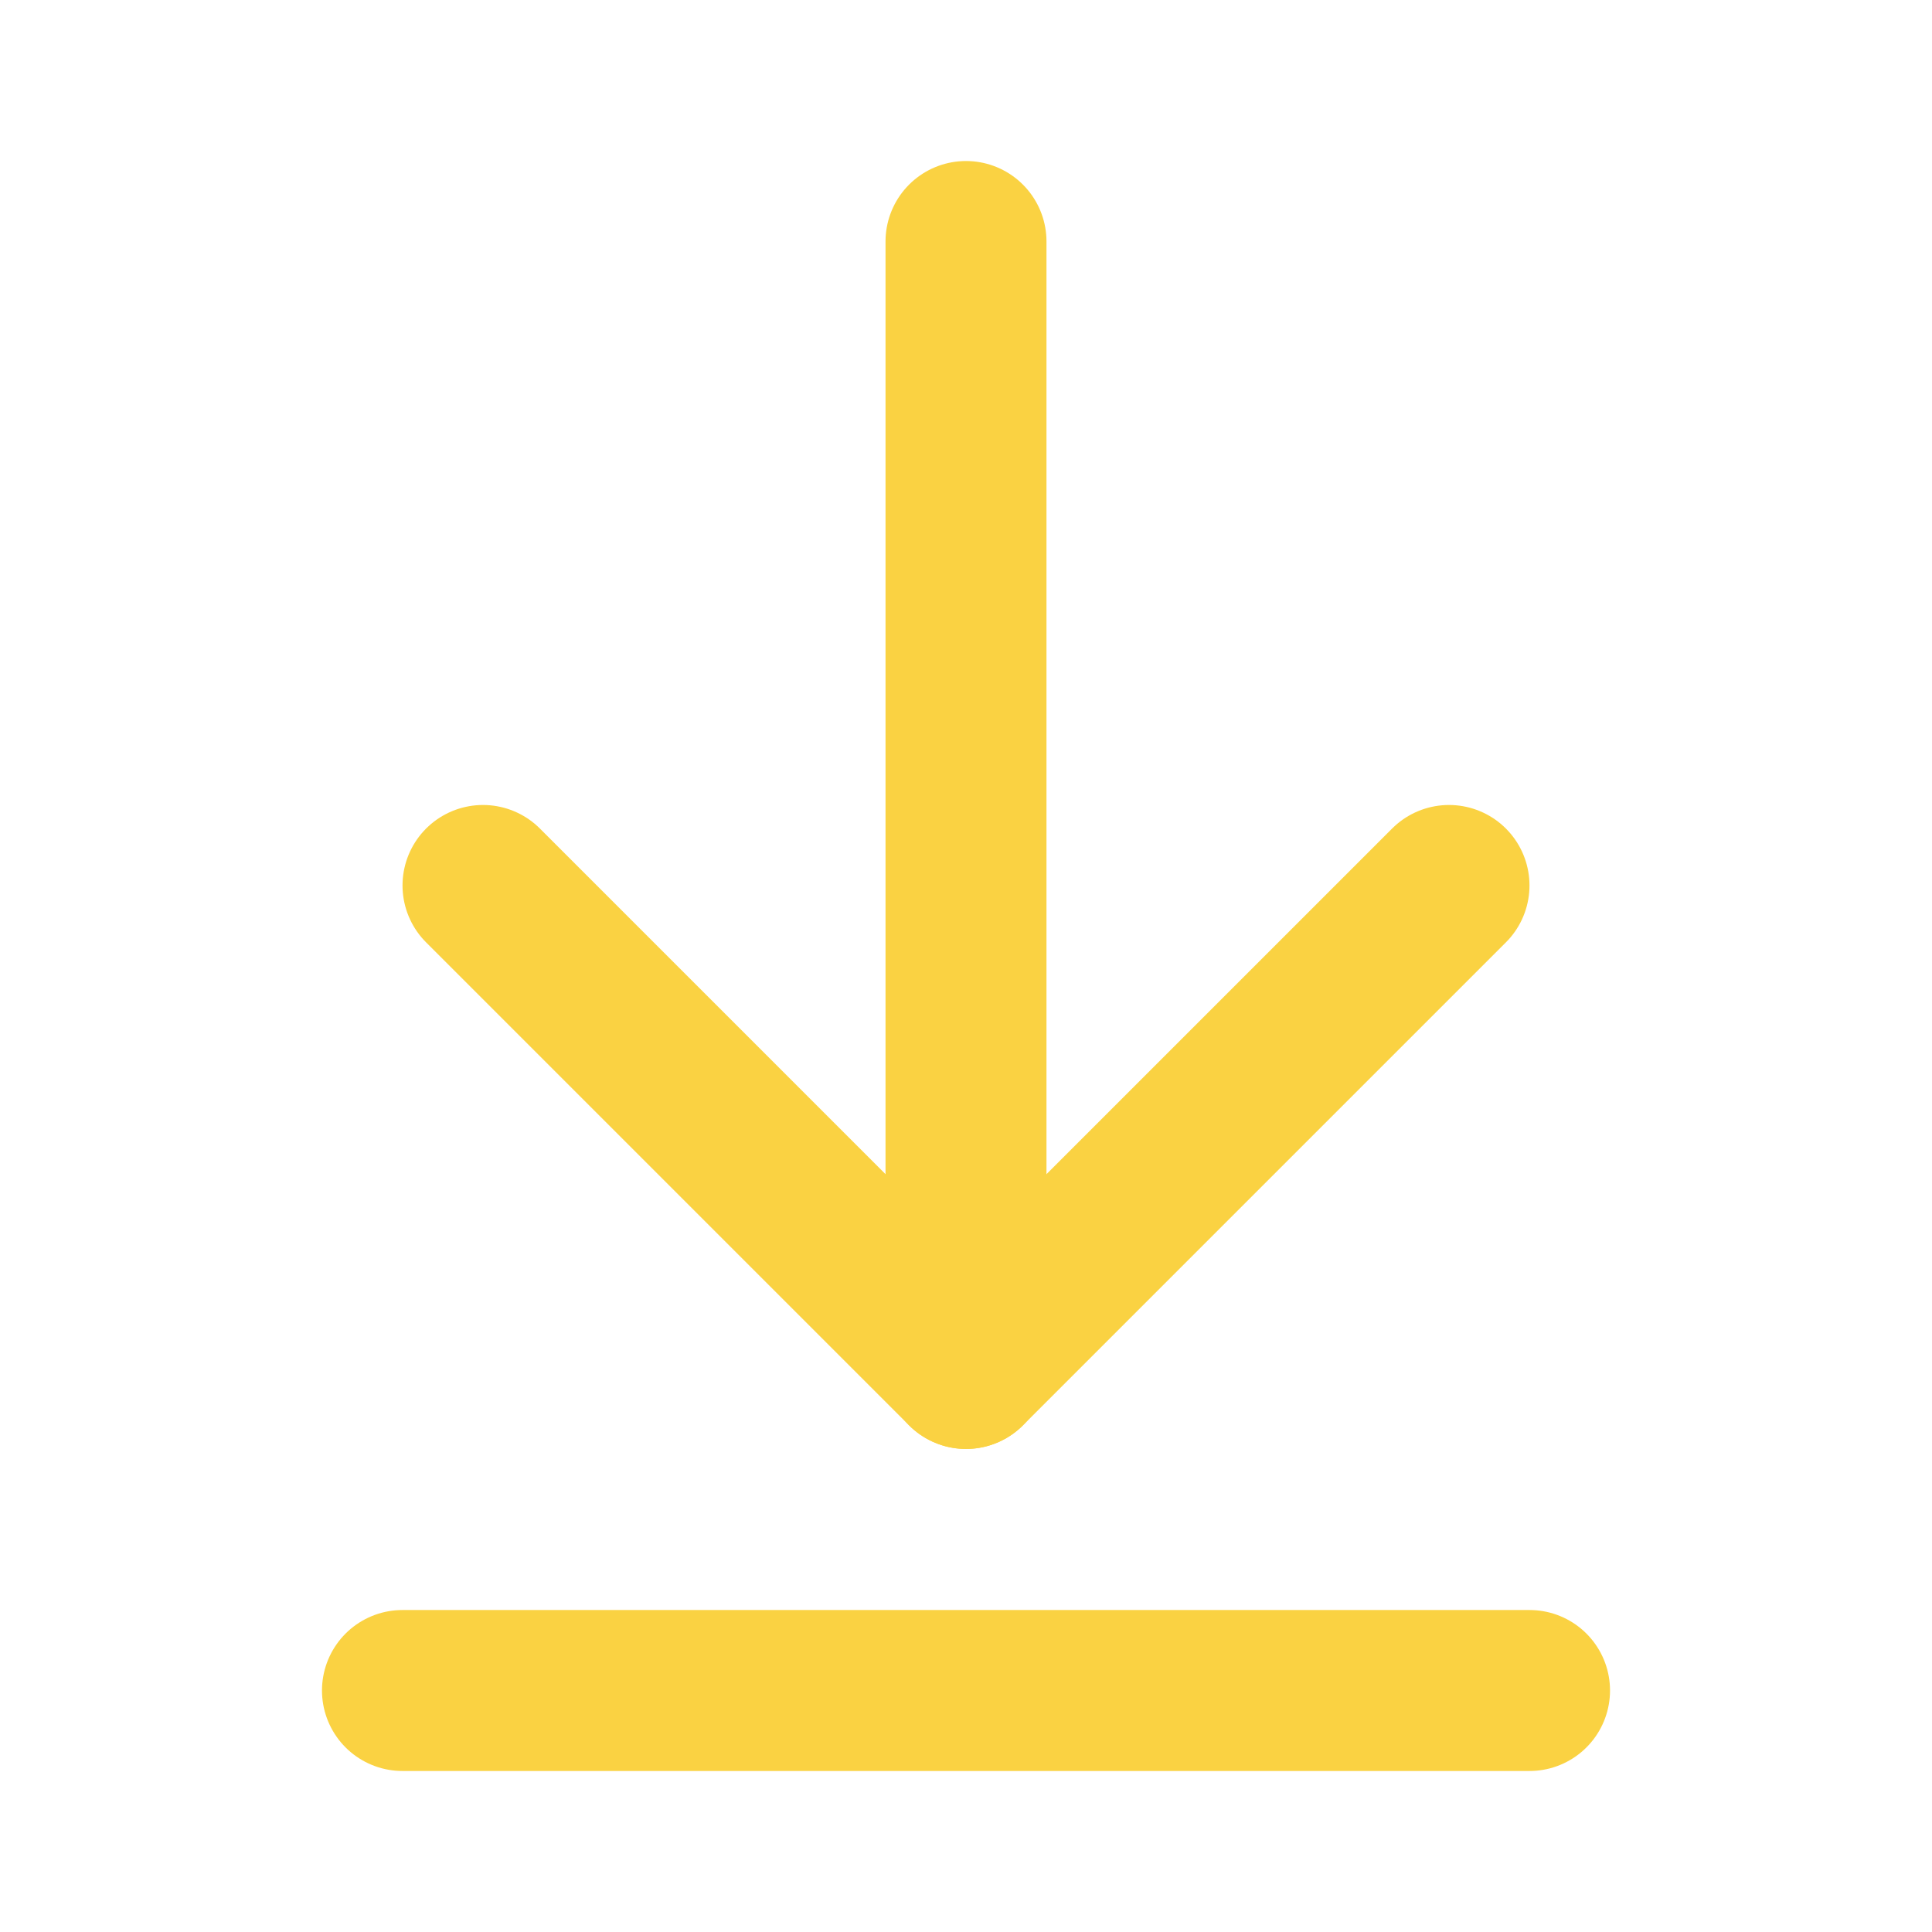 <svg width="16" height="16" viewBox="0 0 16 16" fill="none" xmlns="http://www.w3.org/2000/svg">
<path d="M8 11.333V2" stroke="#FAD242" stroke-width="1.333" stroke-linecap="round" stroke-linejoin="round"/>
<path d="M4 7.333L8 11.333L12 7.333" stroke="#FAD242" stroke-width="1.333" stroke-linecap="round" stroke-linejoin="round"/>
<path d="M12.667 14H3.333" stroke="#FAD242" stroke-width="1.333" stroke-linecap="round" stroke-linejoin="round"/>
</svg>
